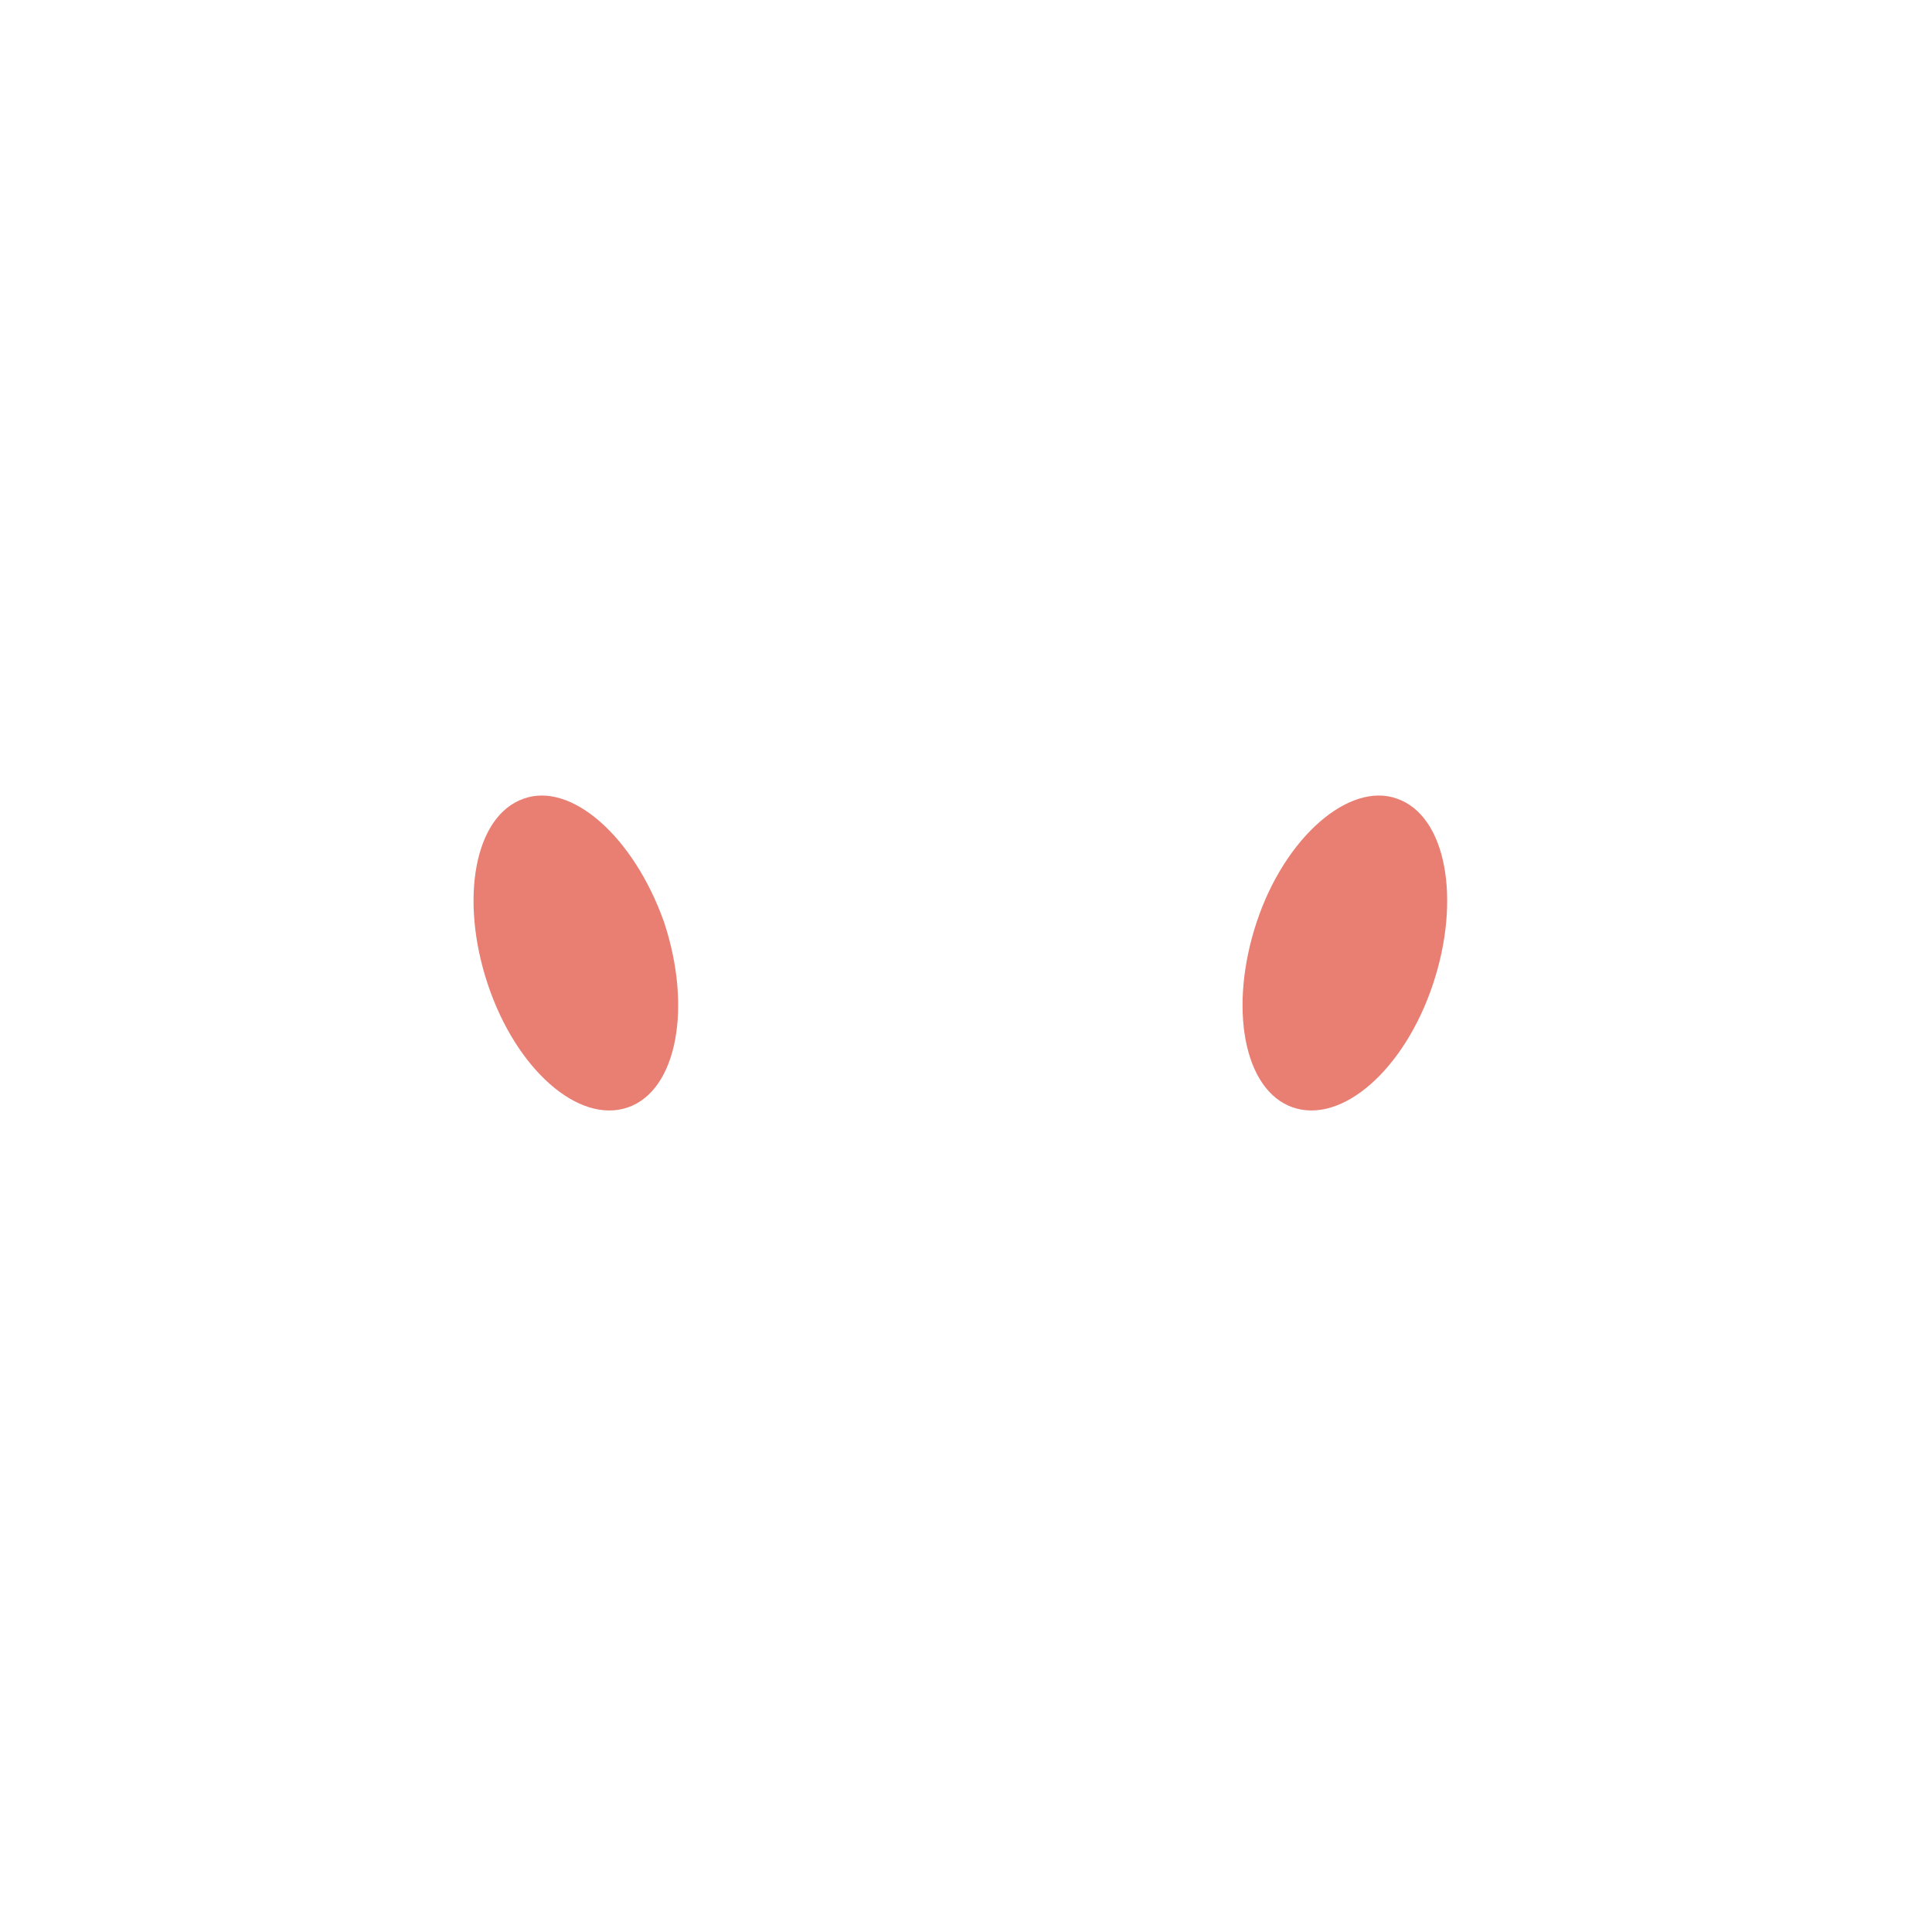 <svg width="102" height="102" viewBox="-25 -42 102 102" fill="none" xmlns="http://www.w3.org/2000/svg">
<path d="M10.052 6.664C11.552 11.164 10.752 15.564 8.152 16.464C5.552 17.364 2.252 14.464 0.752 9.964C-0.748 5.464 0.052 1.064 2.652 0.164C5.152 -0.736 8.452 2.164 10.052 6.664Z" fill="#E87F72"/>
<path d="M41.352 6.664C39.852 11.164 40.652 15.564 43.252 16.464C45.852 17.364 49.152 14.464 50.652 9.964C52.152 5.464 51.352 1.064 48.752 0.164C46.252 -0.736 42.852 2.164 41.352 6.664Z" fill="#E87F72"/>
</svg>
